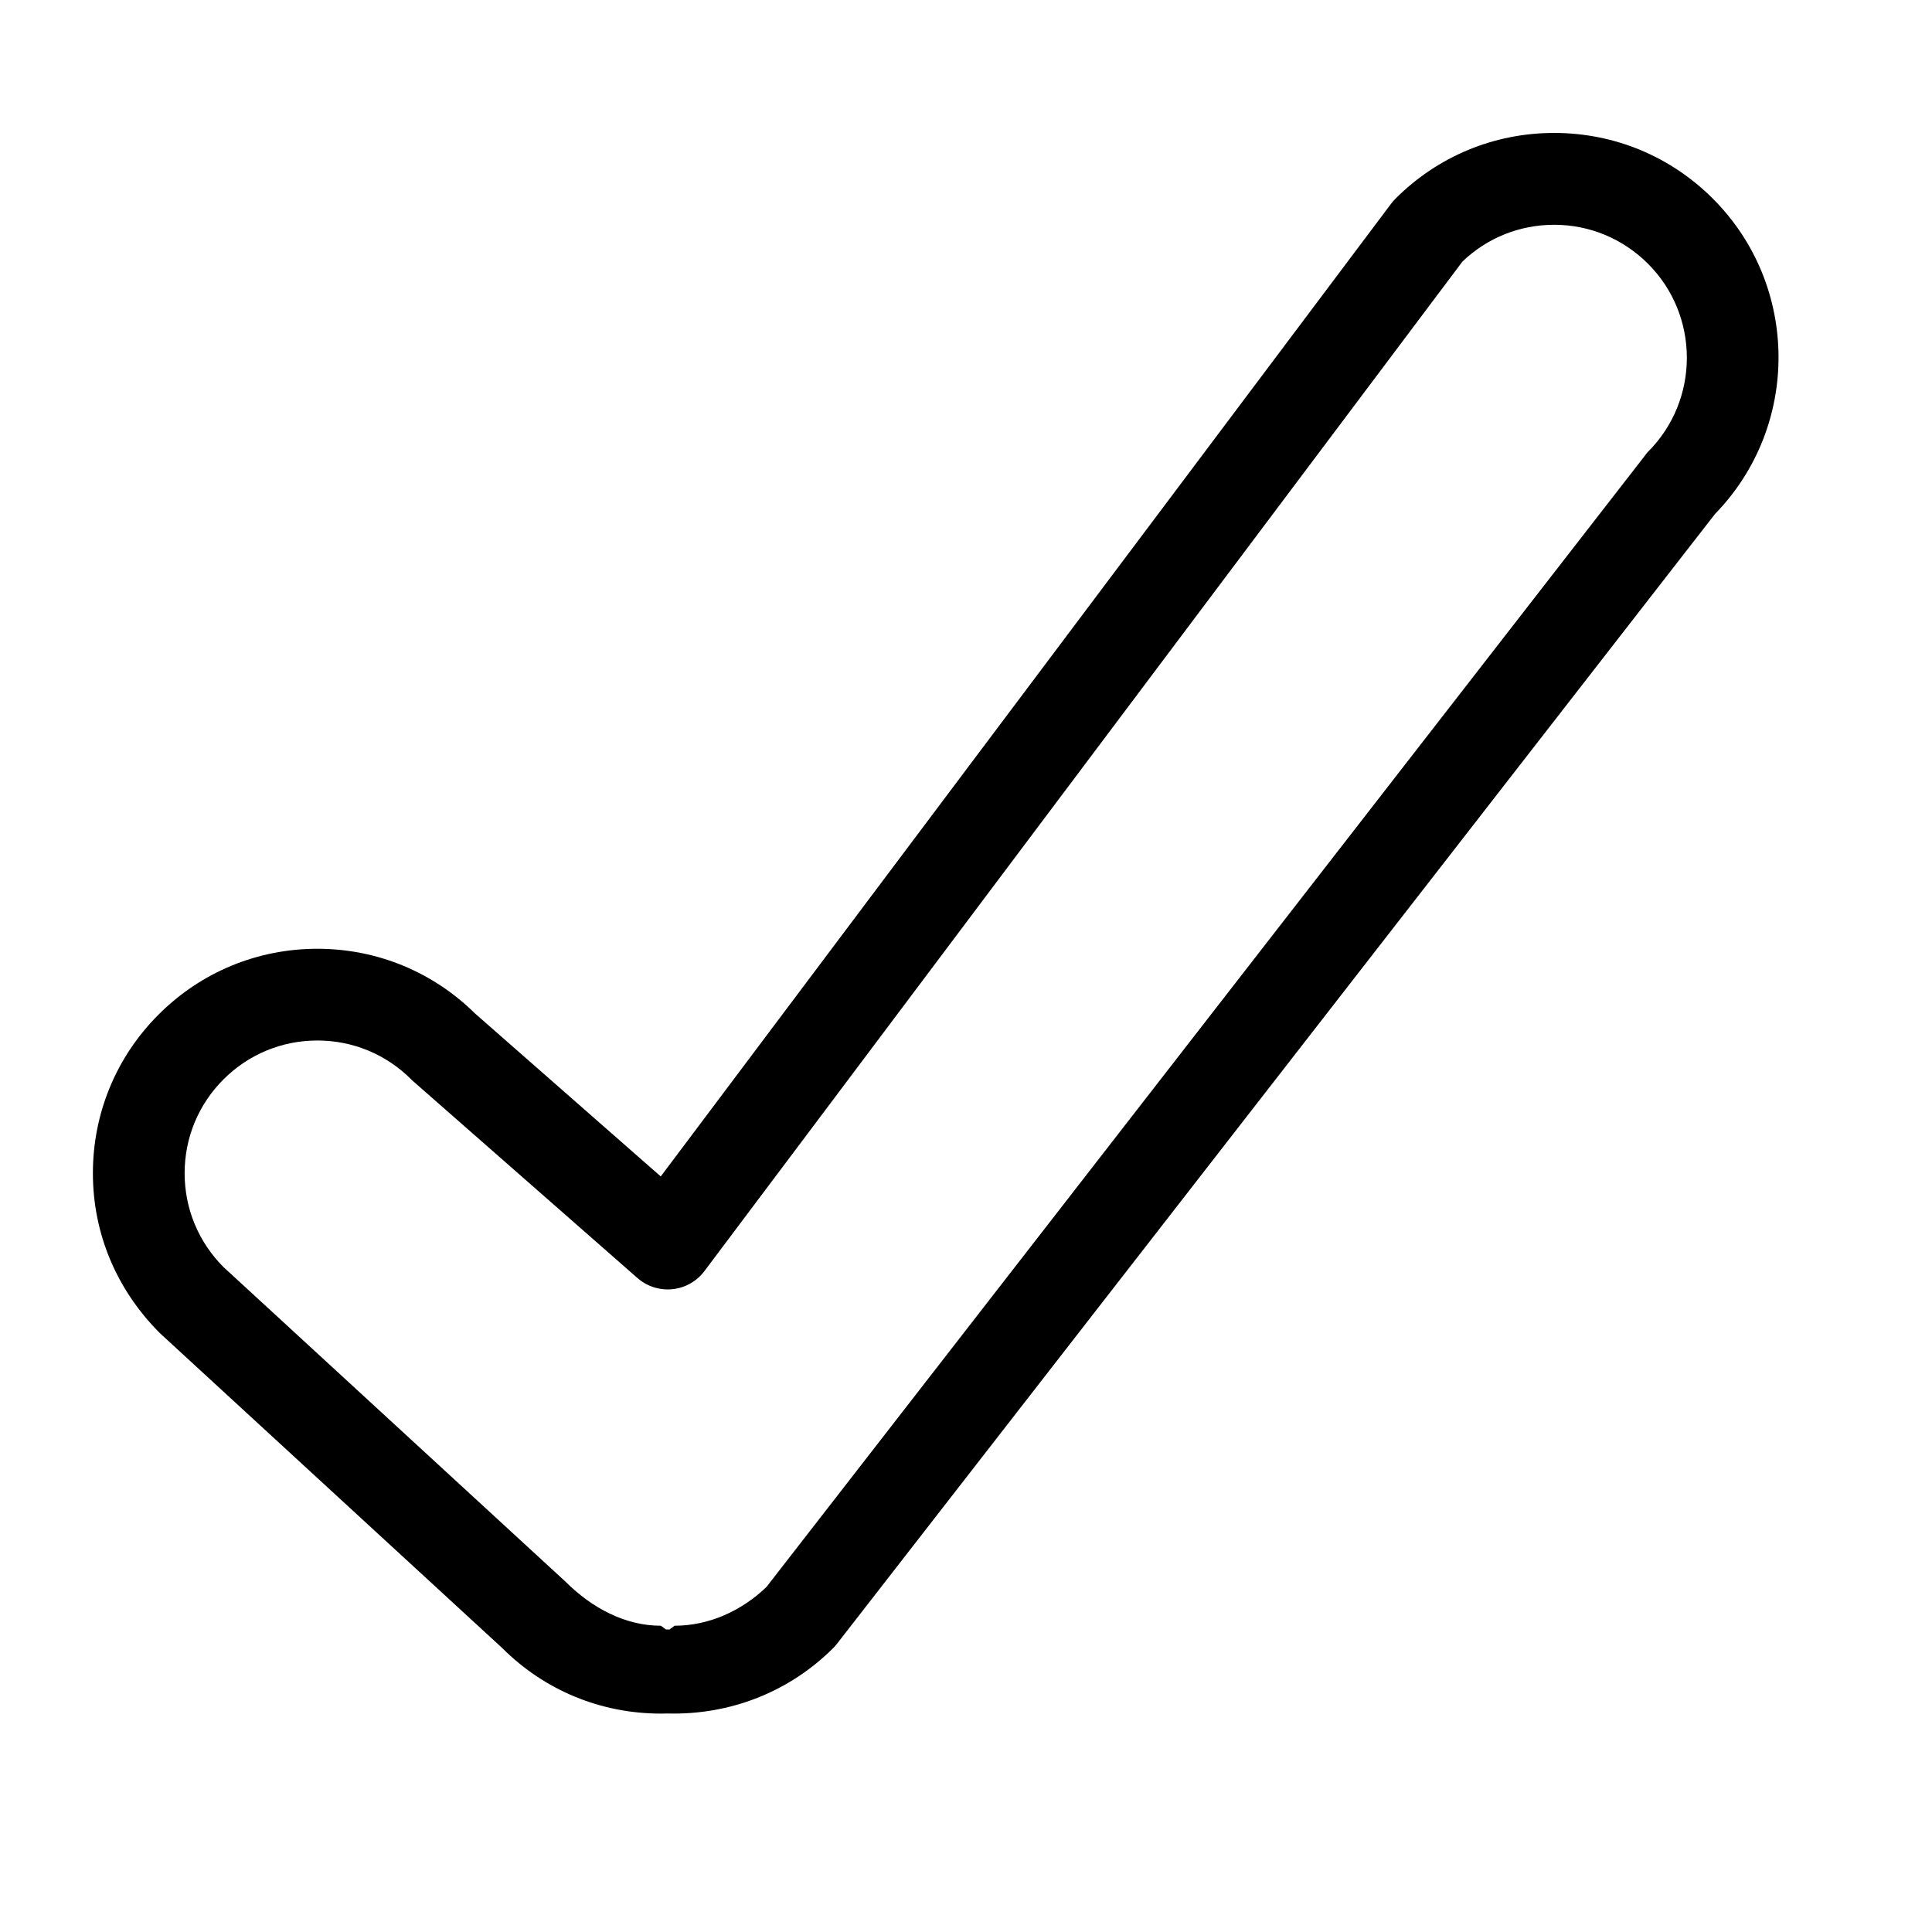 <?xml version="1.0" standalone="no"?><!DOCTYPE svg PUBLIC "-//W3C//DTD SVG 1.1//EN" "http://www.w3.org/Graphics/SVG/1.1/DTD/svg11.dtd">
<svg class="icon" style="" viewBox="0 0 1024 1024" version="1.1" xmlns="http://www.w3.org/2000/svg" p-id="5554"
     width="200" height="200"><defs><style type="text/css"></style></defs><path d="M350.255 908.241c-31.813 0-61.666-12.344-84.077-34.757L84.8 706.647c-23.194-23.171-35.563-53.048-35.563-84.825s12.369-61.654 34.839-84.113c22.471-22.471 52.348-34.839 84.125-34.839 31.491 0 61.132 12.155 83.531 34.258l98.476 86.415L737.369 107.898c0.688-0.915 1.448-1.781 2.254-2.588 22.471-22.483 52.348-34.852 84.125-34.852 31.778 0 61.654 12.369 84.125 34.852 45.998 45.998 46.377 120.614 1.129 167.098L443.639 871.217c-0.617 0.795-1.293 1.555-2.006 2.279-23.266 23.242-54.674 35.564-87.685 34.686C352.713 908.216 351.49 908.241 350.255 908.241zM168.2 551.49c-18.791 0-36.454 7.313-49.748 20.608-13.283 13.283-20.595 30.934-20.595 49.724 0 18.79 7.313 36.466 20.595 49.748L299.83 838.408c13.96 13.924 31.599 23.266 50.424 23.266l2.754 1.993c0.605 0 1.211 0 1.84 0l2.683-1.993c18.352 0 35.599-7.953 48.716-20.548l465.244-599.176c0.618-0.795 1.282-1.804 2.006-2.516 27.422-27.444 27.422-72.195 0-99.616-13.294-13.295-30.957-20.678-49.748-20.678-18.256 0-35.456 6.885-48.609 19.467L373.343 673.731c-4.072 5.412-10.209 8.879-16.939 9.568-6.694 0.688-13.449-1.437-18.541-5.912L219.101 573.177c-0.392-0.344-0.784-0.7-1.151-1.08C204.655 558.803 186.991 551.49 168.2 551.49z" fill="#000000"></path></svg>
